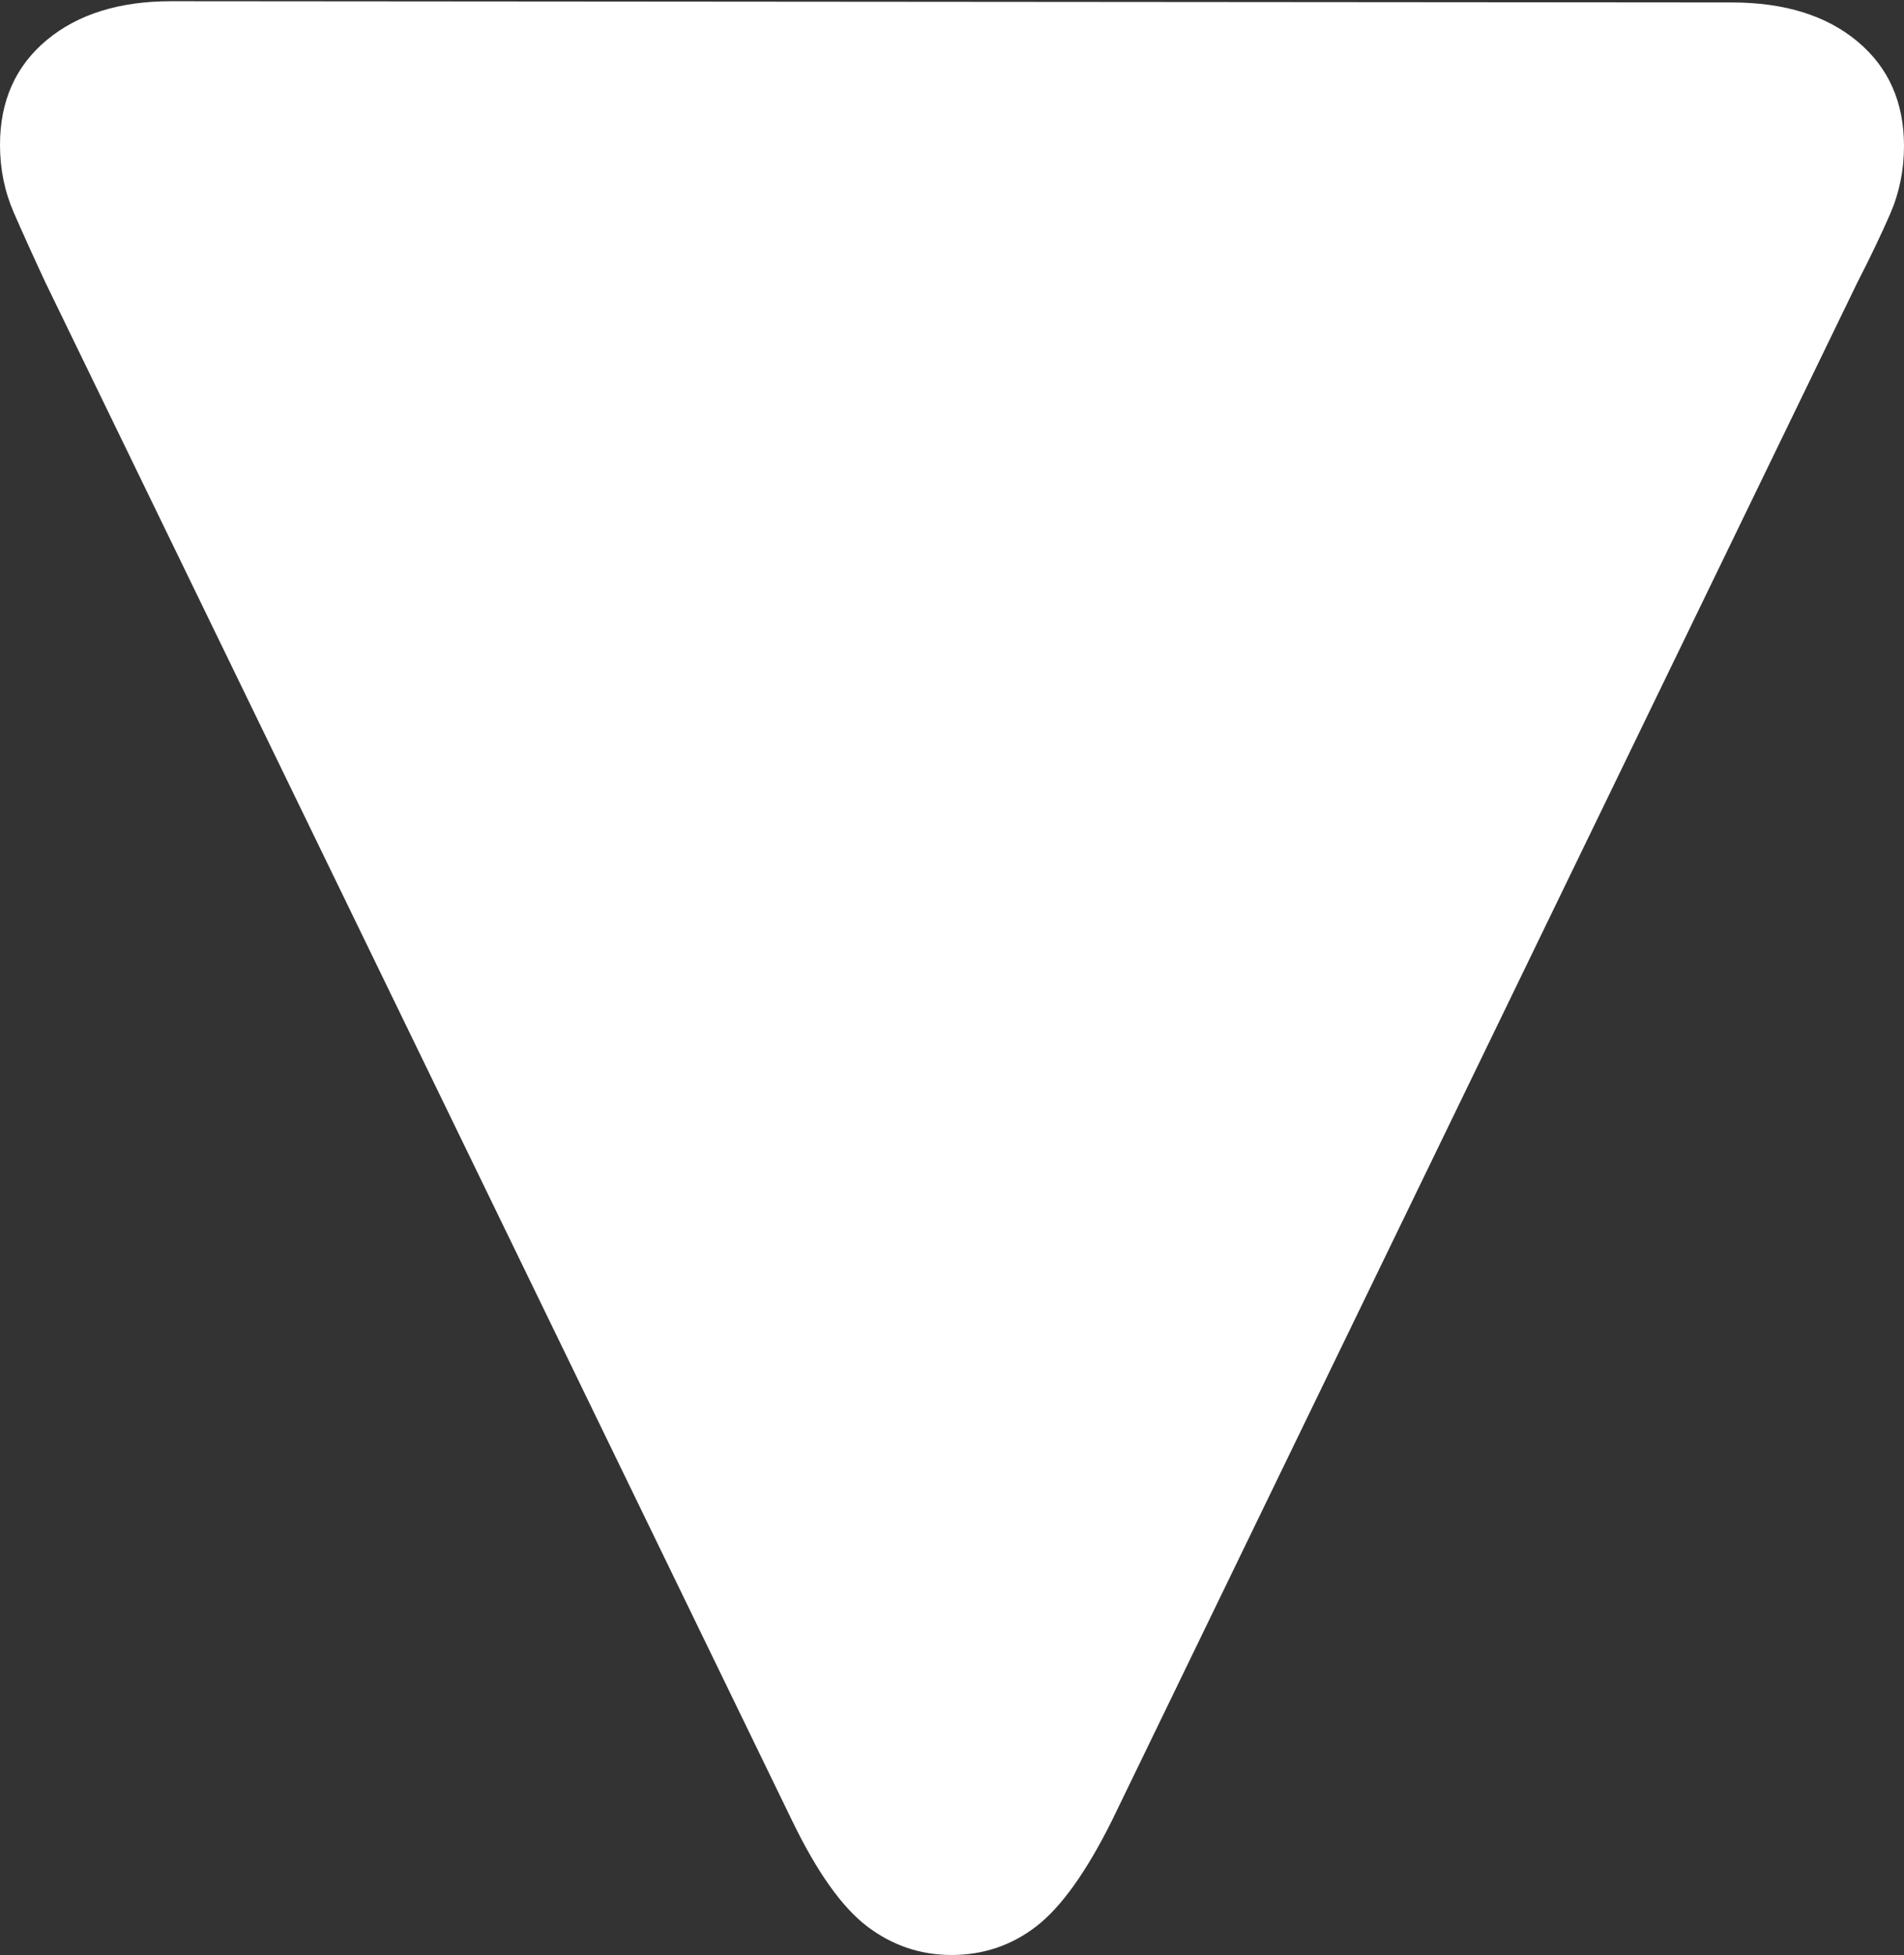 <?xml version="1.0" encoding="UTF-8"?>
<!--Generator: Apple Native CoreSVG 175.5-->
<!DOCTYPE svg
PUBLIC "-//W3C//DTD SVG 1.1//EN"
       "http://www.w3.org/Graphics/SVG/1.1/DTD/svg11.dtd">
<svg version="1.1" xmlns="http://www.w3.org/2000/svg" xmlns:xlink="http://www.w3.org/1999/xlink" width="15.537" height="15.947">
 <rect width="100%" height="100%" fill="#333333" stroke="none"/>
 <g>
  <rect height="15.947" opacity="0" width="15.537" x="0" y="0"/>
  <path d="M15.537 1.191Q15.537 0.654 15.156 0.337Q14.775 0.02 14.131 0.02L1.396 0.01Q0.762 0.01 0.381 0.327Q0 0.645 0 1.182Q0 1.475 0.112 1.733Q0.225 1.992 0.371 2.305L6.465 14.854Q6.768 15.479 7.075 15.713Q7.383 15.947 7.764 15.947Q8.154 15.947 8.457 15.713Q8.76 15.479 9.072 14.854L15.156 2.305Q15.312 2.002 15.425 1.743Q15.537 1.484 15.537 1.191Z" fill="#ffffff"/>
 </g>
</svg>
